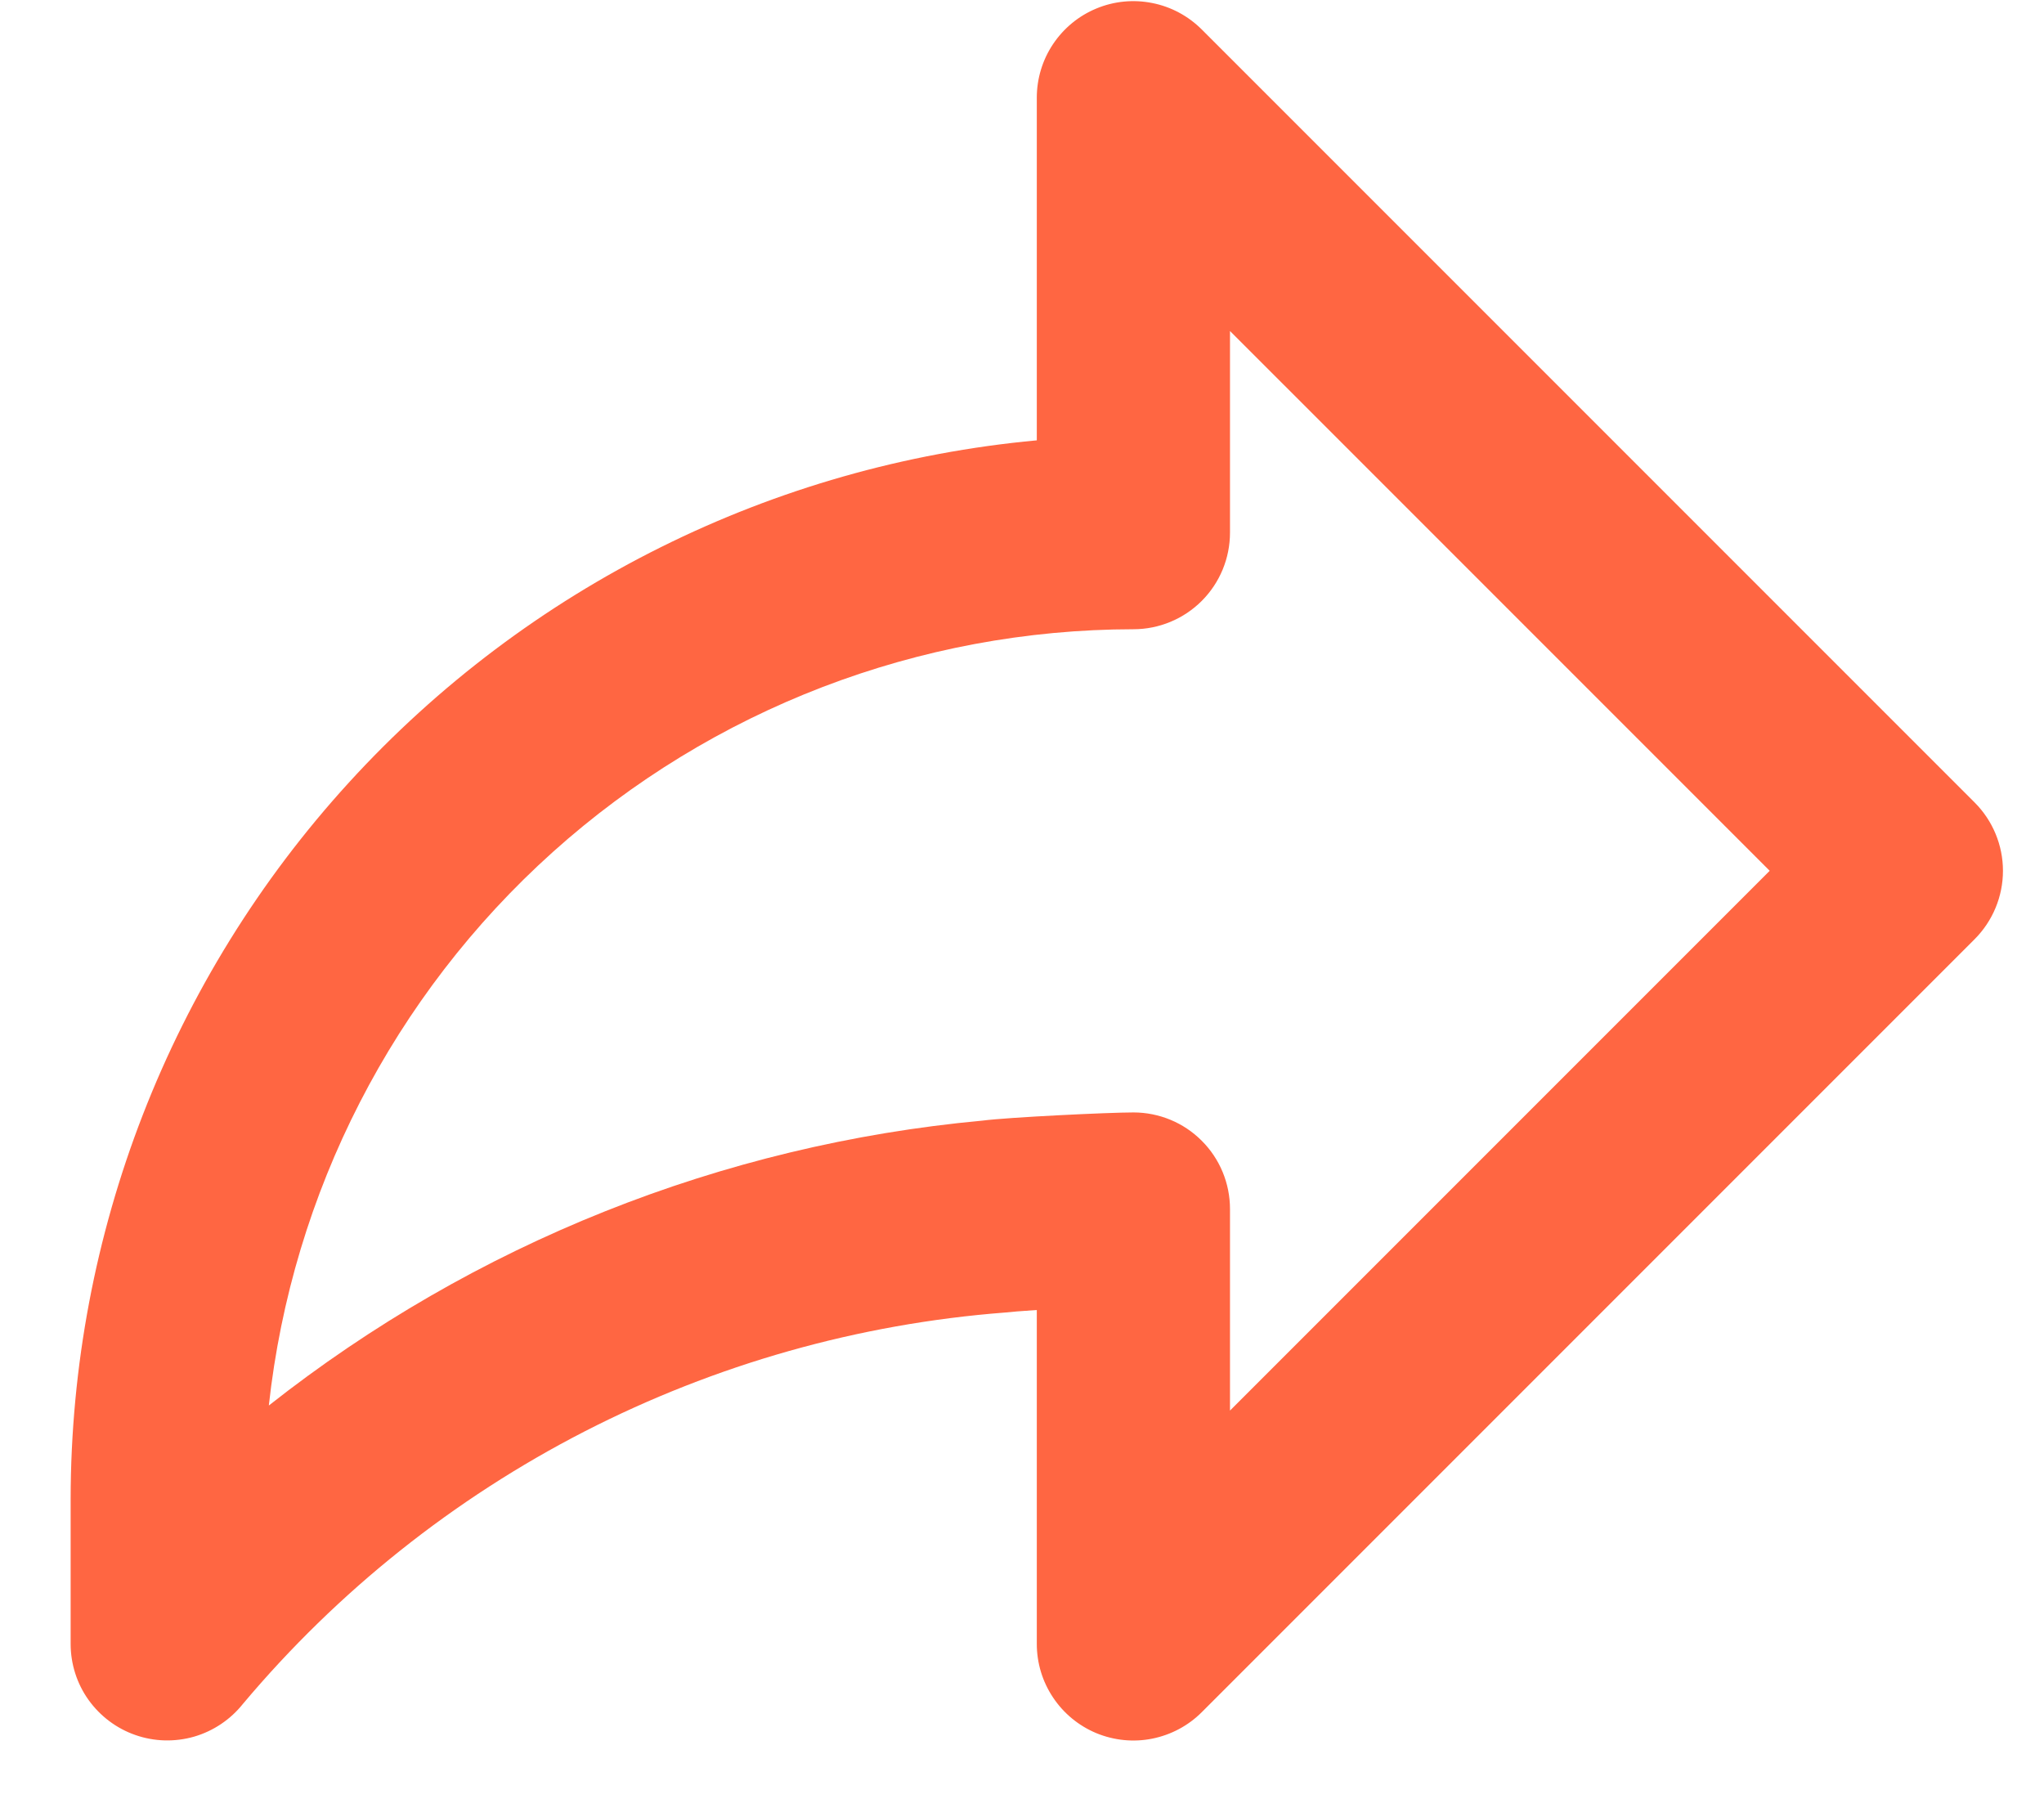 <svg width="25" height="22" viewBox="0 0 25 22" fill="none" xmlns="http://www.w3.org/2000/svg">
<path d="M24.152 9.814L14.698 0.36C14.533 0.195 14.322 0.082 14.093 0.037C13.864 -0.009 13.626 0.014 13.41 0.104C13.194 0.193 13.01 0.345 12.88 0.539C12.75 0.733 12.681 0.962 12.681 1.195V5.385C9.453 5.683 6.452 7.176 4.267 9.57C2.081 11.965 0.867 15.089 0.864 18.331V20.103C0.864 20.348 0.94 20.588 1.082 20.787C1.225 20.987 1.426 21.138 1.657 21.218C1.889 21.299 2.14 21.305 2.376 21.237C2.611 21.168 2.819 21.028 2.972 20.836C4.129 19.459 5.55 18.327 7.15 17.505C8.751 16.684 10.499 16.189 12.292 16.051C12.351 16.044 12.499 16.032 12.681 16.02V20.103C12.681 20.337 12.75 20.565 12.88 20.759C13.01 20.954 13.194 21.105 13.41 21.195C13.626 21.284 13.864 21.308 14.093 21.262C14.322 21.216 14.533 21.104 14.698 20.939L24.152 11.485C24.373 11.263 24.498 10.963 24.498 10.649C24.498 10.336 24.373 10.035 24.152 9.814ZM15.044 17.25V14.785C15.044 14.472 14.92 14.171 14.698 13.95C14.477 13.728 14.176 13.604 13.863 13.604C13.561 13.604 12.331 13.663 12.017 13.704C8.832 13.998 5.8 15.207 3.288 17.188C3.574 14.581 4.81 12.172 6.761 10.42C8.712 8.669 11.241 7.698 13.863 7.695C14.176 7.695 14.477 7.57 14.698 7.349C14.92 7.127 15.044 6.827 15.044 6.513V4.048L21.645 10.649L15.044 17.25Z" fill="#FF6642"/>
</svg>
